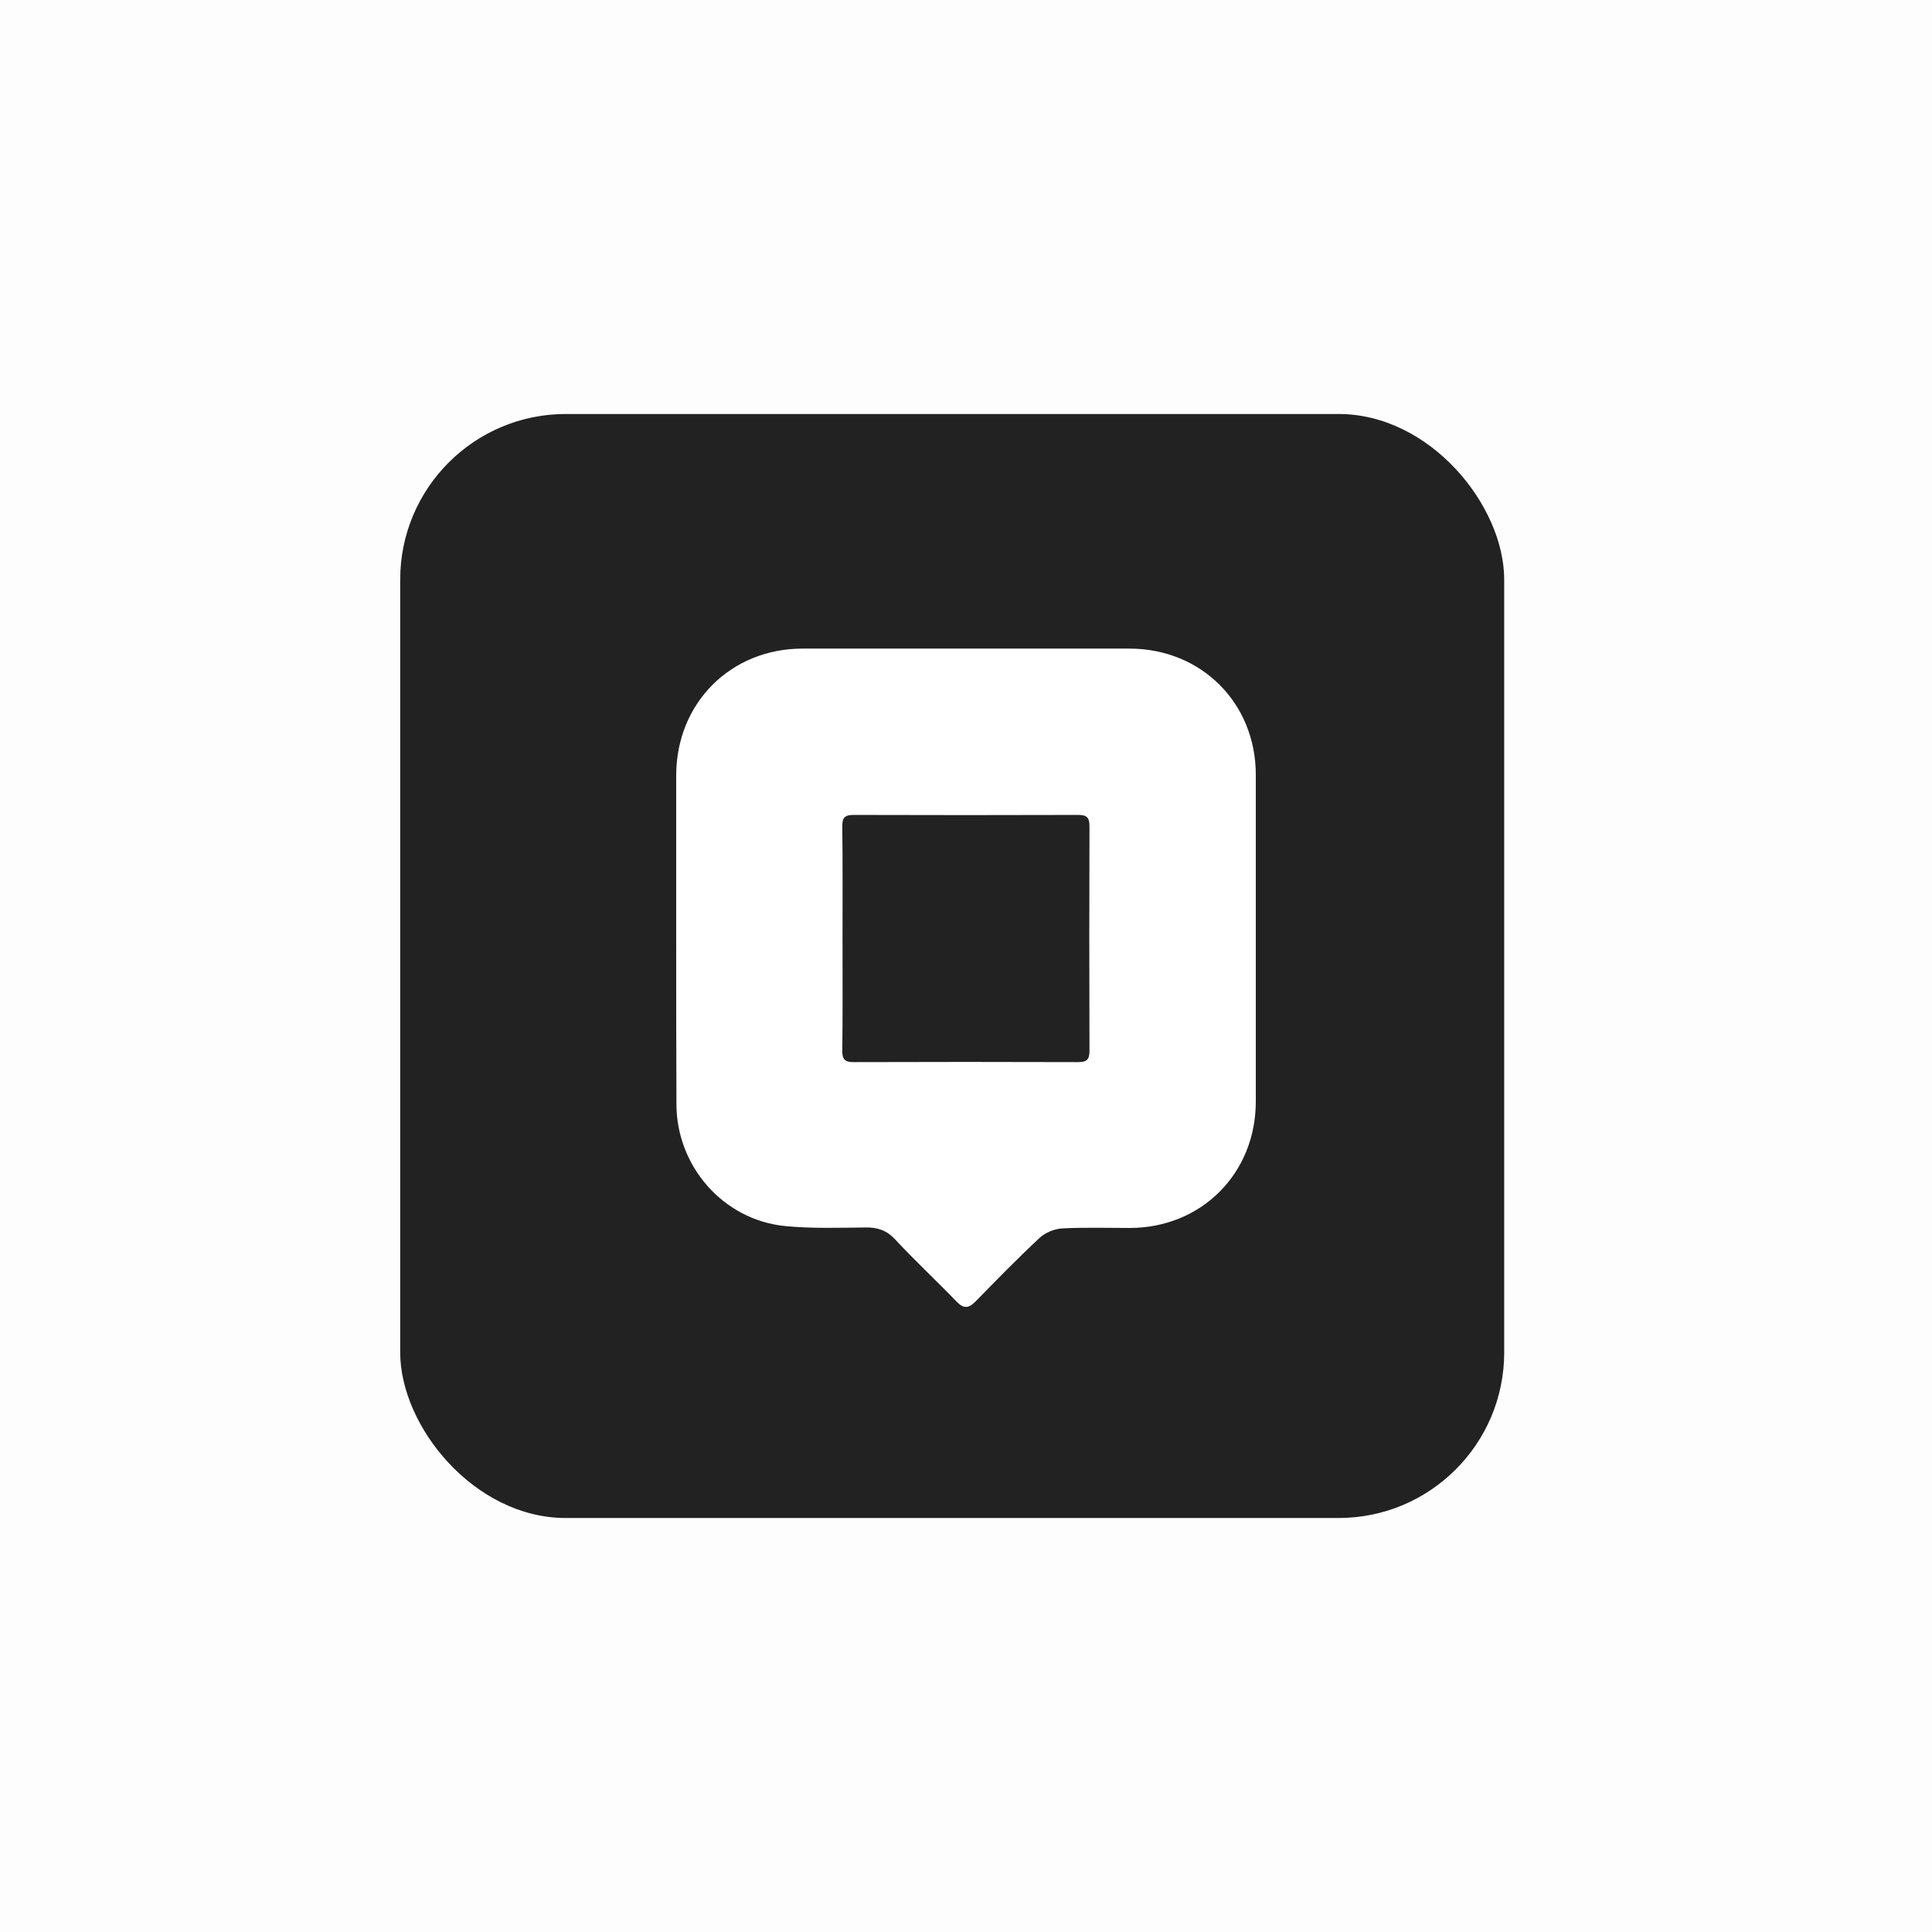 <svg width="140" height="140" viewBox="0 0 140 140" fill="none" xmlns="http://www.w3.org/2000/svg">
<rect opacity="0.01" width="140" height="140" fill="#0D0D0E"/>
<g filter="url(#filter0_d)">
<rect x="29" y="30" width="80" height="80" rx="12" fill="#222222"/>
</g>
<g clip-path="url(#clip0)">
<path d="M49 67.912C49 64 49 60.07 49 56.158C49.017 50.947 52.947 47 58.158 47C66.053 47 73.947 47 81.842 47C87.053 47 91 50.947 91 56.14C91 64.035 91 71.93 91 79.825C91 85.035 87.053 88.983 81.86 88.983C80.228 88.983 78.579 88.93 76.947 89.017C76.403 89.053 75.754 89.316 75.351 89.684C73.754 91.175 72.21 92.754 70.684 94.316C70.175 94.825 69.825 94.842 69.316 94.316C67.86 92.807 66.316 91.368 64.877 89.825C64.263 89.158 63.596 88.93 62.719 88.947C60.772 88.965 58.789 89.035 56.86 88.842C52.421 88.386 49.053 84.544 49.017 80.07C49 76.035 49 71.965 49 67.912ZM61.053 68C61.053 70.719 61.07 73.439 61.035 76.158C61.035 76.772 61.228 76.965 61.842 76.965C67.281 76.947 72.719 76.947 78.14 76.965C78.754 76.965 78.947 76.772 78.947 76.158C78.93 70.719 78.93 65.281 78.947 59.86C78.947 59.246 78.754 59.053 78.14 59.053C72.702 59.07 67.263 59.07 61.842 59.053C61.228 59.053 61.035 59.246 61.035 59.86C61.07 62.561 61.053 65.281 61.053 68Z" fill="white"/>
</g>
<defs>
<filter id="filter0_d" x="25" y="26" width="88" height="88" filterUnits="userSpaceOnUse" color-interpolation-filters="sRGB">
<feFlood flood-opacity="0" result="BackgroundImageFix"/>
<feColorMatrix in="SourceAlpha" type="matrix" values="0 0 0 0 0 0 0 0 0 0 0 0 0 0 0 0 0 0 127 0"/>
<feOffset/>
<feGaussianBlur stdDeviation="2"/>
<feColorMatrix type="matrix" values="0 0 0 0 0 0 0 0 0 0 0 0 0 0 0 0 0 0 0.4 0"/>
<feBlend mode="normal" in2="BackgroundImageFix" result="effect1_dropShadow"/>
<feBlend mode="normal" in="SourceGraphic" in2="effect1_dropShadow" result="shape"/>
</filter>
<clipPath id="clip0">
<rect width="42" height="47.719" fill="white" transform="translate(49 47)"/>
</clipPath>
</defs>
</svg>
